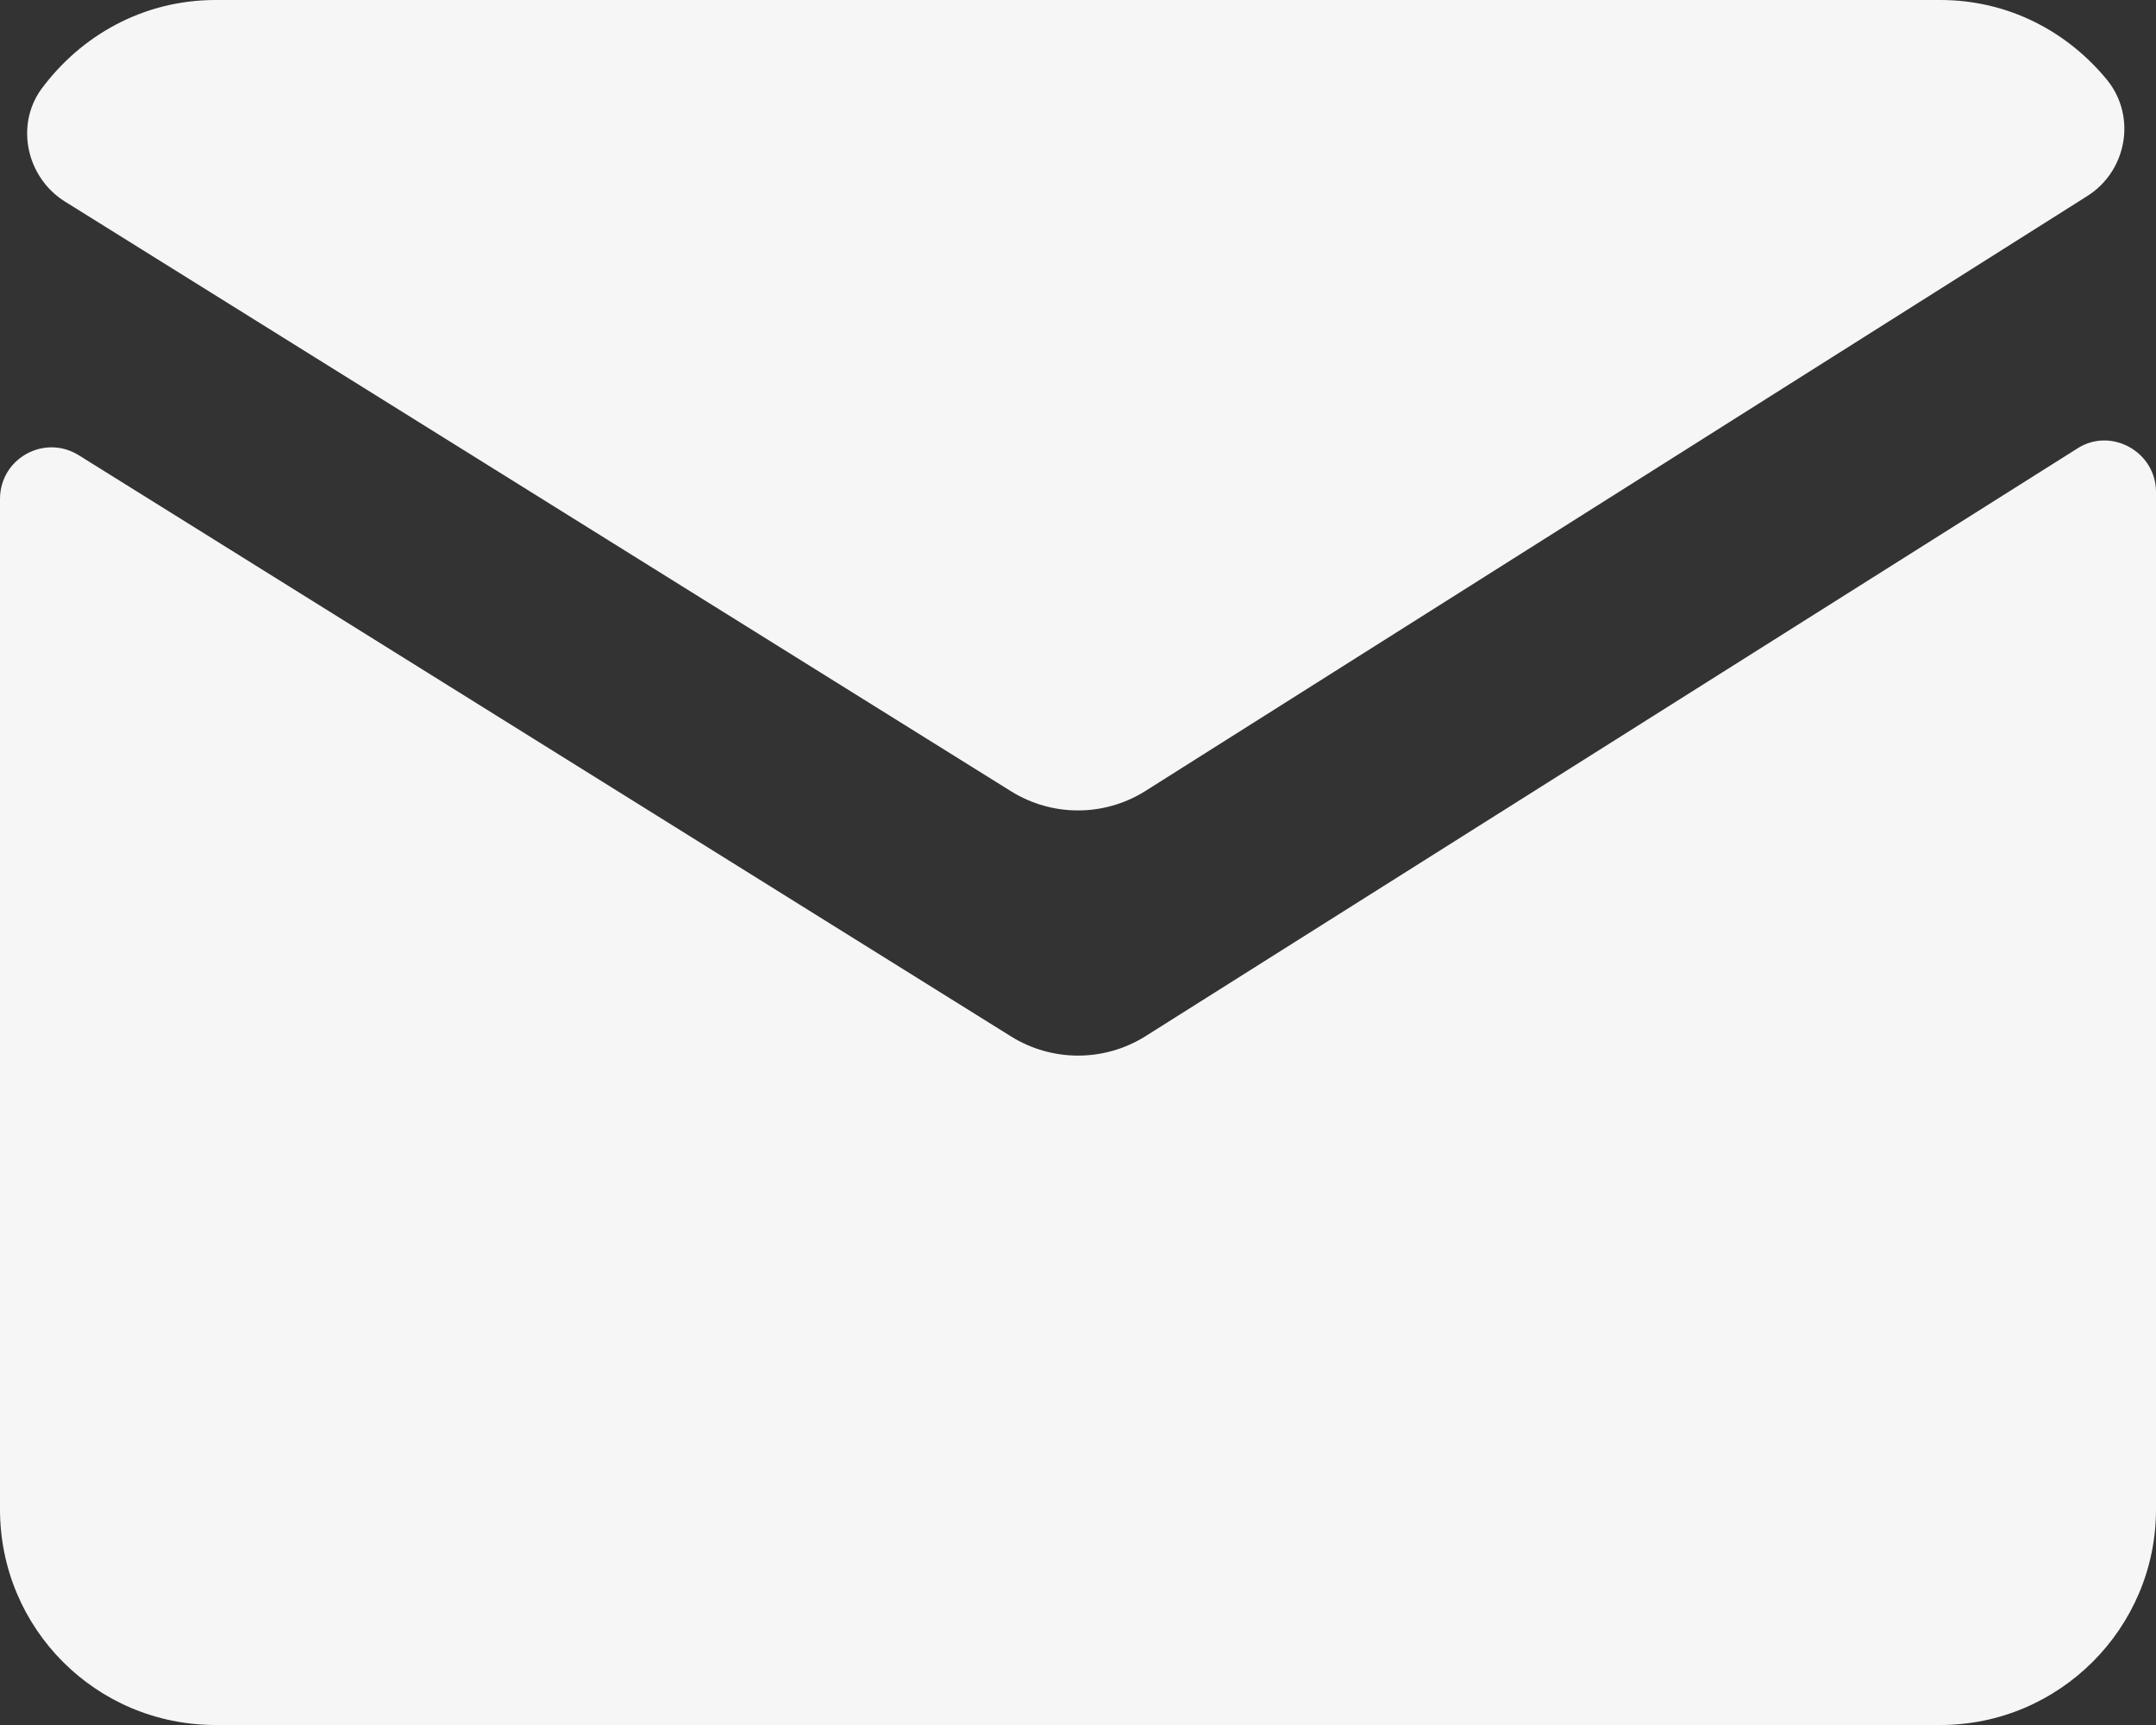 <?xml version="1.0" encoding="UTF-8" standalone="no"?>
<!DOCTYPE svg PUBLIC "-//W3C//DTD SVG 1.1//EN" "http://www.w3.org/Graphics/SVG/1.1/DTD/svg11.dtd">
<!-- Created with Vectornator (http://vectornator.io/) -->
<svg height="100%" stroke-miterlimit="10" style="fill-rule:nonzero;clip-rule:evenodd;stroke-linecap:round;stroke-linejoin:round;" version="1.1" viewBox="1864.62 949.796 20 16" width="100%" xml:space="preserve" xmlns="http://www.w3.org/2000/svg" xmlns:vectornator="http://vectornator.io" xmlns:xlink="http://www.w3.org/1999/xlink">
<rect x="1864.62" y="949.796" width="20" height="16" fill="#333333" stroke="none"/>
<defs/>
<clipPath id="ArtboardFrame">
<rect height="16" width="20" x="1864.62" y="949.796"/>
</clipPath>
<g clip-path="url(#ArtboardFrame)" id="Layer" vectornator:layerName="Layer">
<g opacity="1" vectornator:layerName="Important Mail">
<path d="M1875.24 957.136L1883.98 951.616C1884.35 951.384 1884.44 950.88 1884.17 950.542C1883.8 950.088 1883.25 949.796 1882.62 949.796L1866.62 949.796C1865.95 949.796 1865.37 950.124 1865 950.627C1864.76 950.965 1864.87 951.444 1865.22 951.664L1874 957.136C1874.38 957.372 1874.86 957.372 1875.24 957.136Z" fill="#f6f6f6" fill-rule="nonzero" opacity="1" stroke="none" vectornator:layerName="path"/>
<path d="M1874 959.41L1865.35 954.018C1865.03 953.82 1864.62 954.049 1864.62 954.424L1864.62 963.796C1864.62 964.901 1865.51 965.796 1866.62 965.796L1882.62 965.796C1883.72 965.796 1884.62 964.901 1884.62 963.796L1884.62 954.36C1884.62 953.984 1884.2 953.755 1883.89 953.956L1875.24 959.411C1874.86 959.646 1874.38 959.646 1874 959.41Z" fill="#f6f6f6" fill-rule="nonzero" opacity="1" stroke="none" vectornator:layerName="path"/>
</g>
</g>
</svg>
